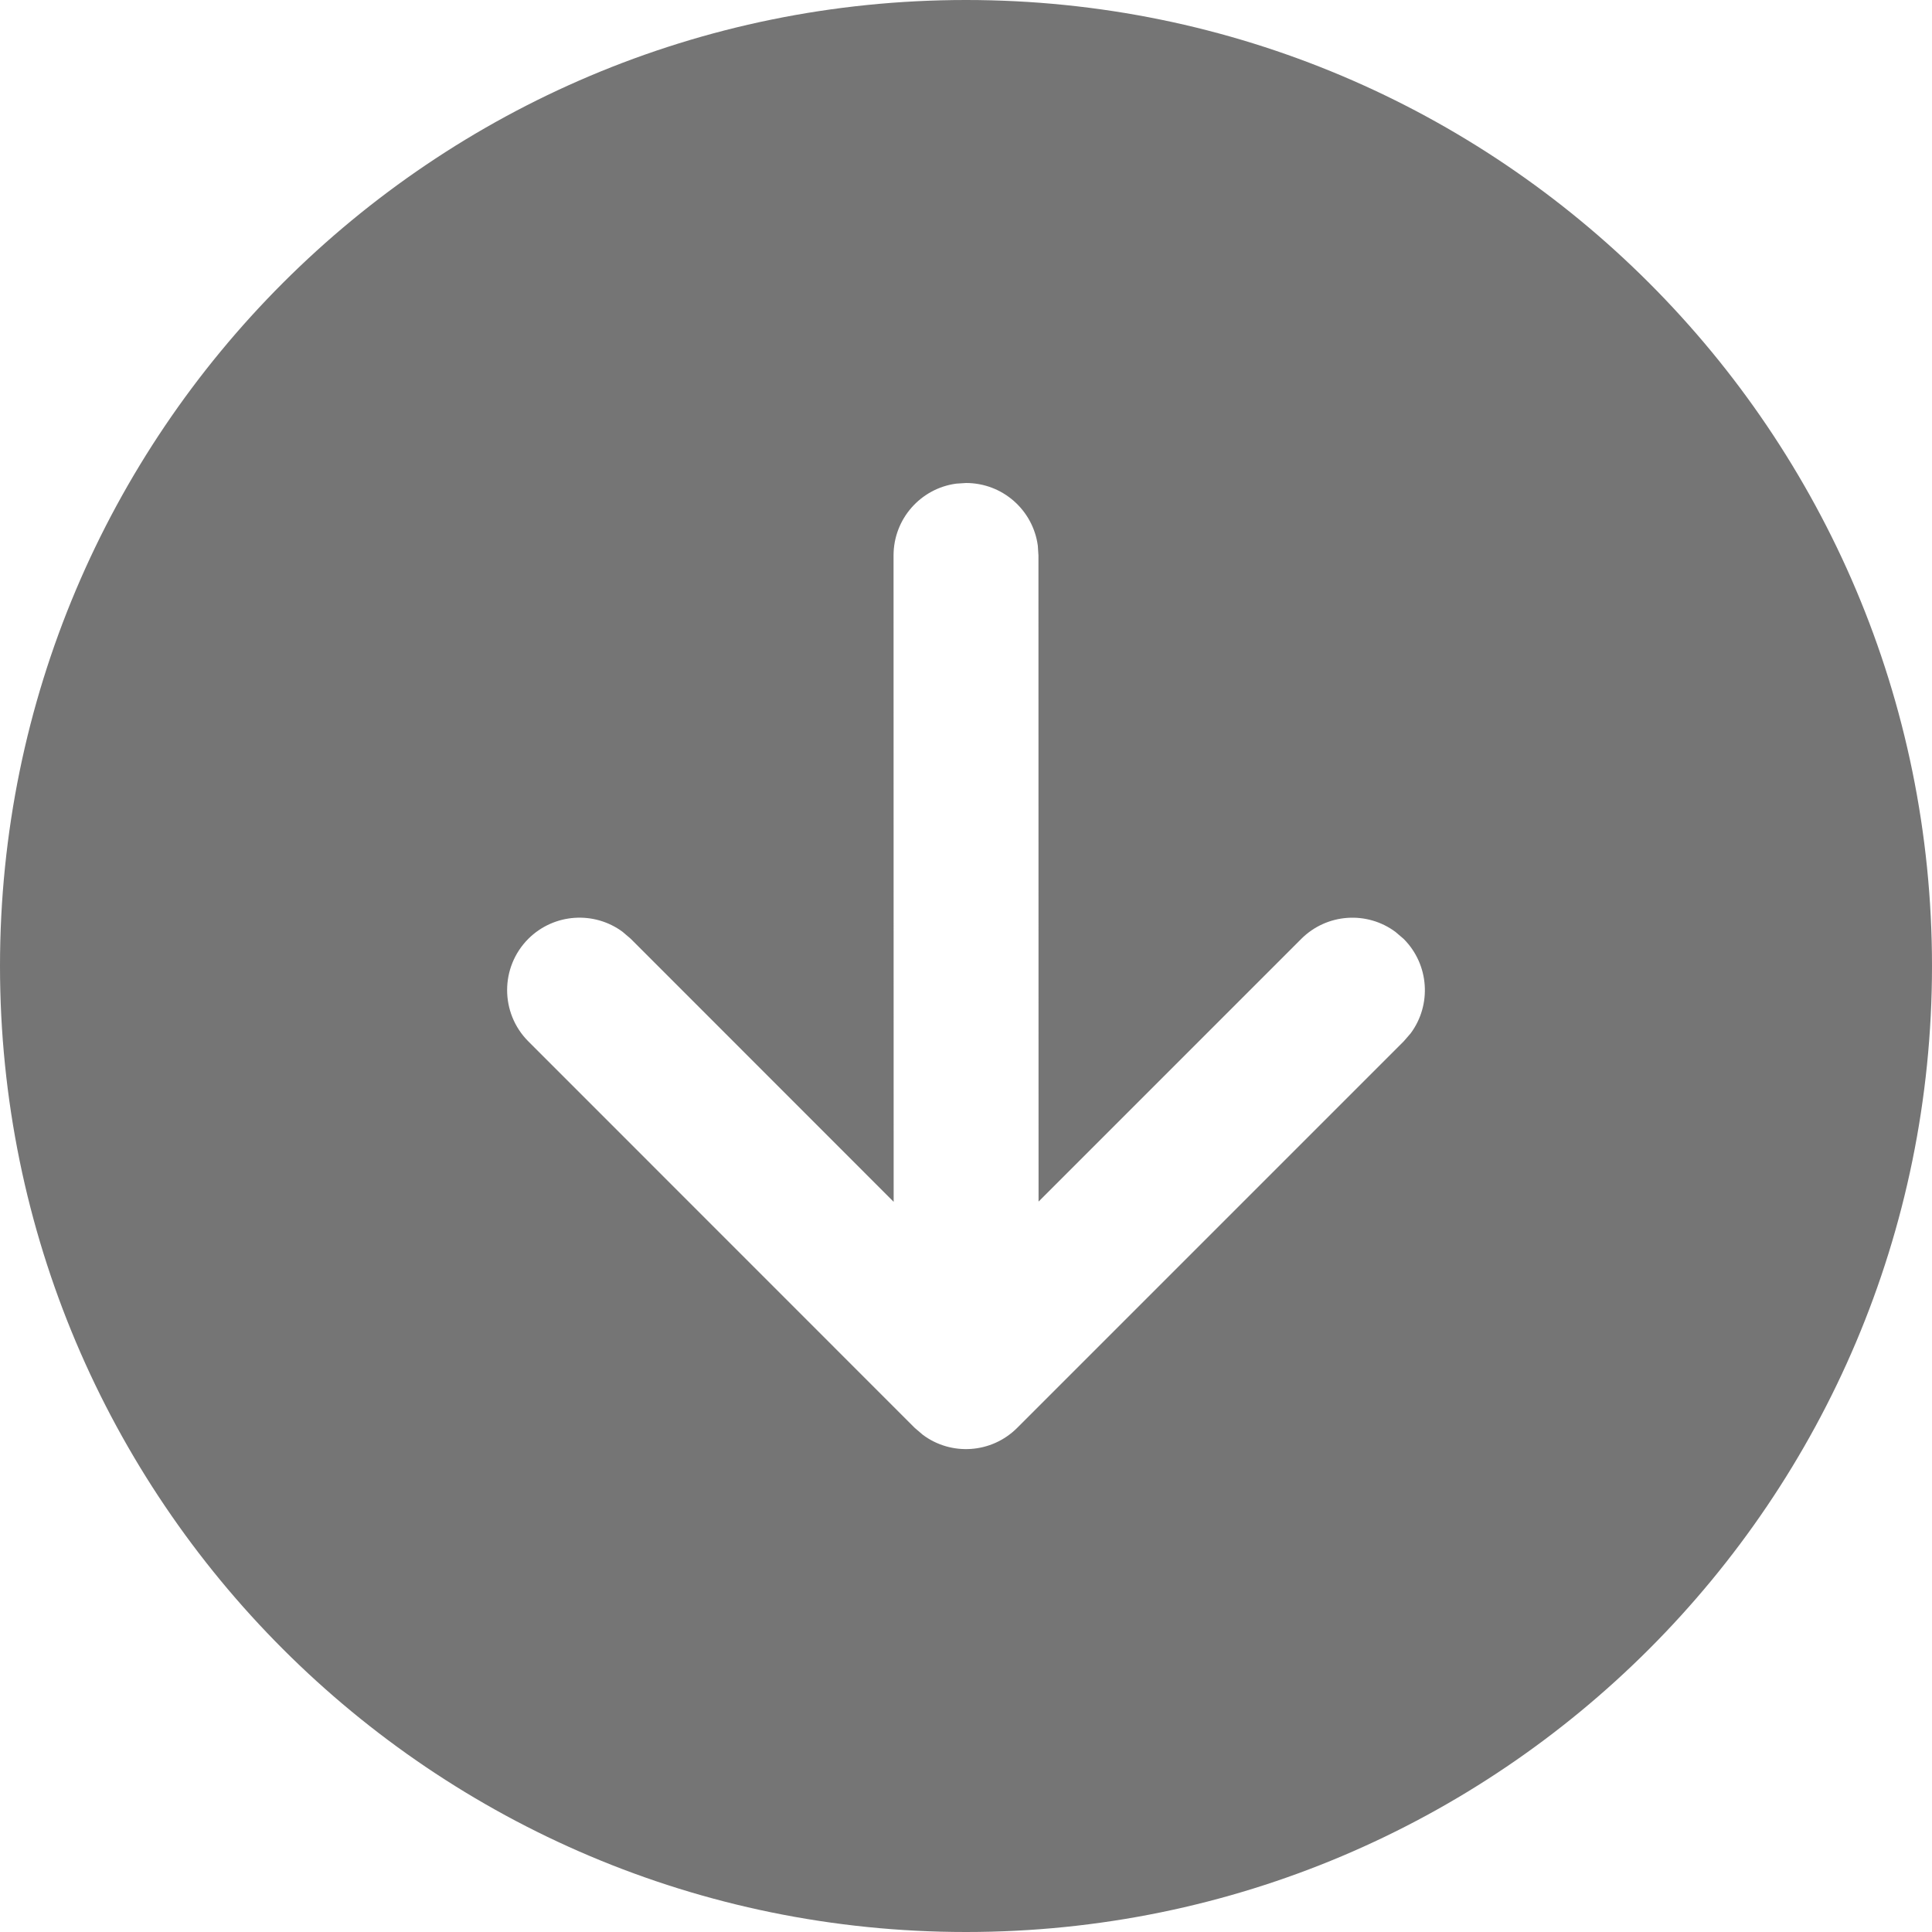 <svg width="18" height="18" viewBox="0 0 18 18" fill="none" xmlns="http://www.w3.org/2000/svg">
<path d="M1.12054e-06 9C1.55508e-06 13.971 4.029 18 9 18C13.971 18 18 13.971 18 9C18 4.029 13.971 -1.55508e-06 9 -1.12054e-06C4.029 -6.86003e-07 6.86003e-07 4.029 1.12054e-06 9ZM13.078 8.748C13.317 8.988 13.339 9.363 13.143 9.627L13.078 9.702L9.477 13.303C9.237 13.543 8.862 13.565 8.598 13.368L8.522 13.303L4.922 9.702C4.659 9.438 4.659 9.011 4.922 8.747C5.162 8.508 5.537 8.486 5.801 8.682L5.877 8.747L8.326 11.197L8.325 5.175C8.325 4.833 8.579 4.55 8.909 4.506L9 4.5C9.342 4.5 9.624 4.753 9.669 5.083L9.675 5.175L9.676 11.195L12.123 8.748C12.363 8.508 12.738 8.486 13.002 8.683L13.078 8.748Z" fill="#757575"/>
</svg>
